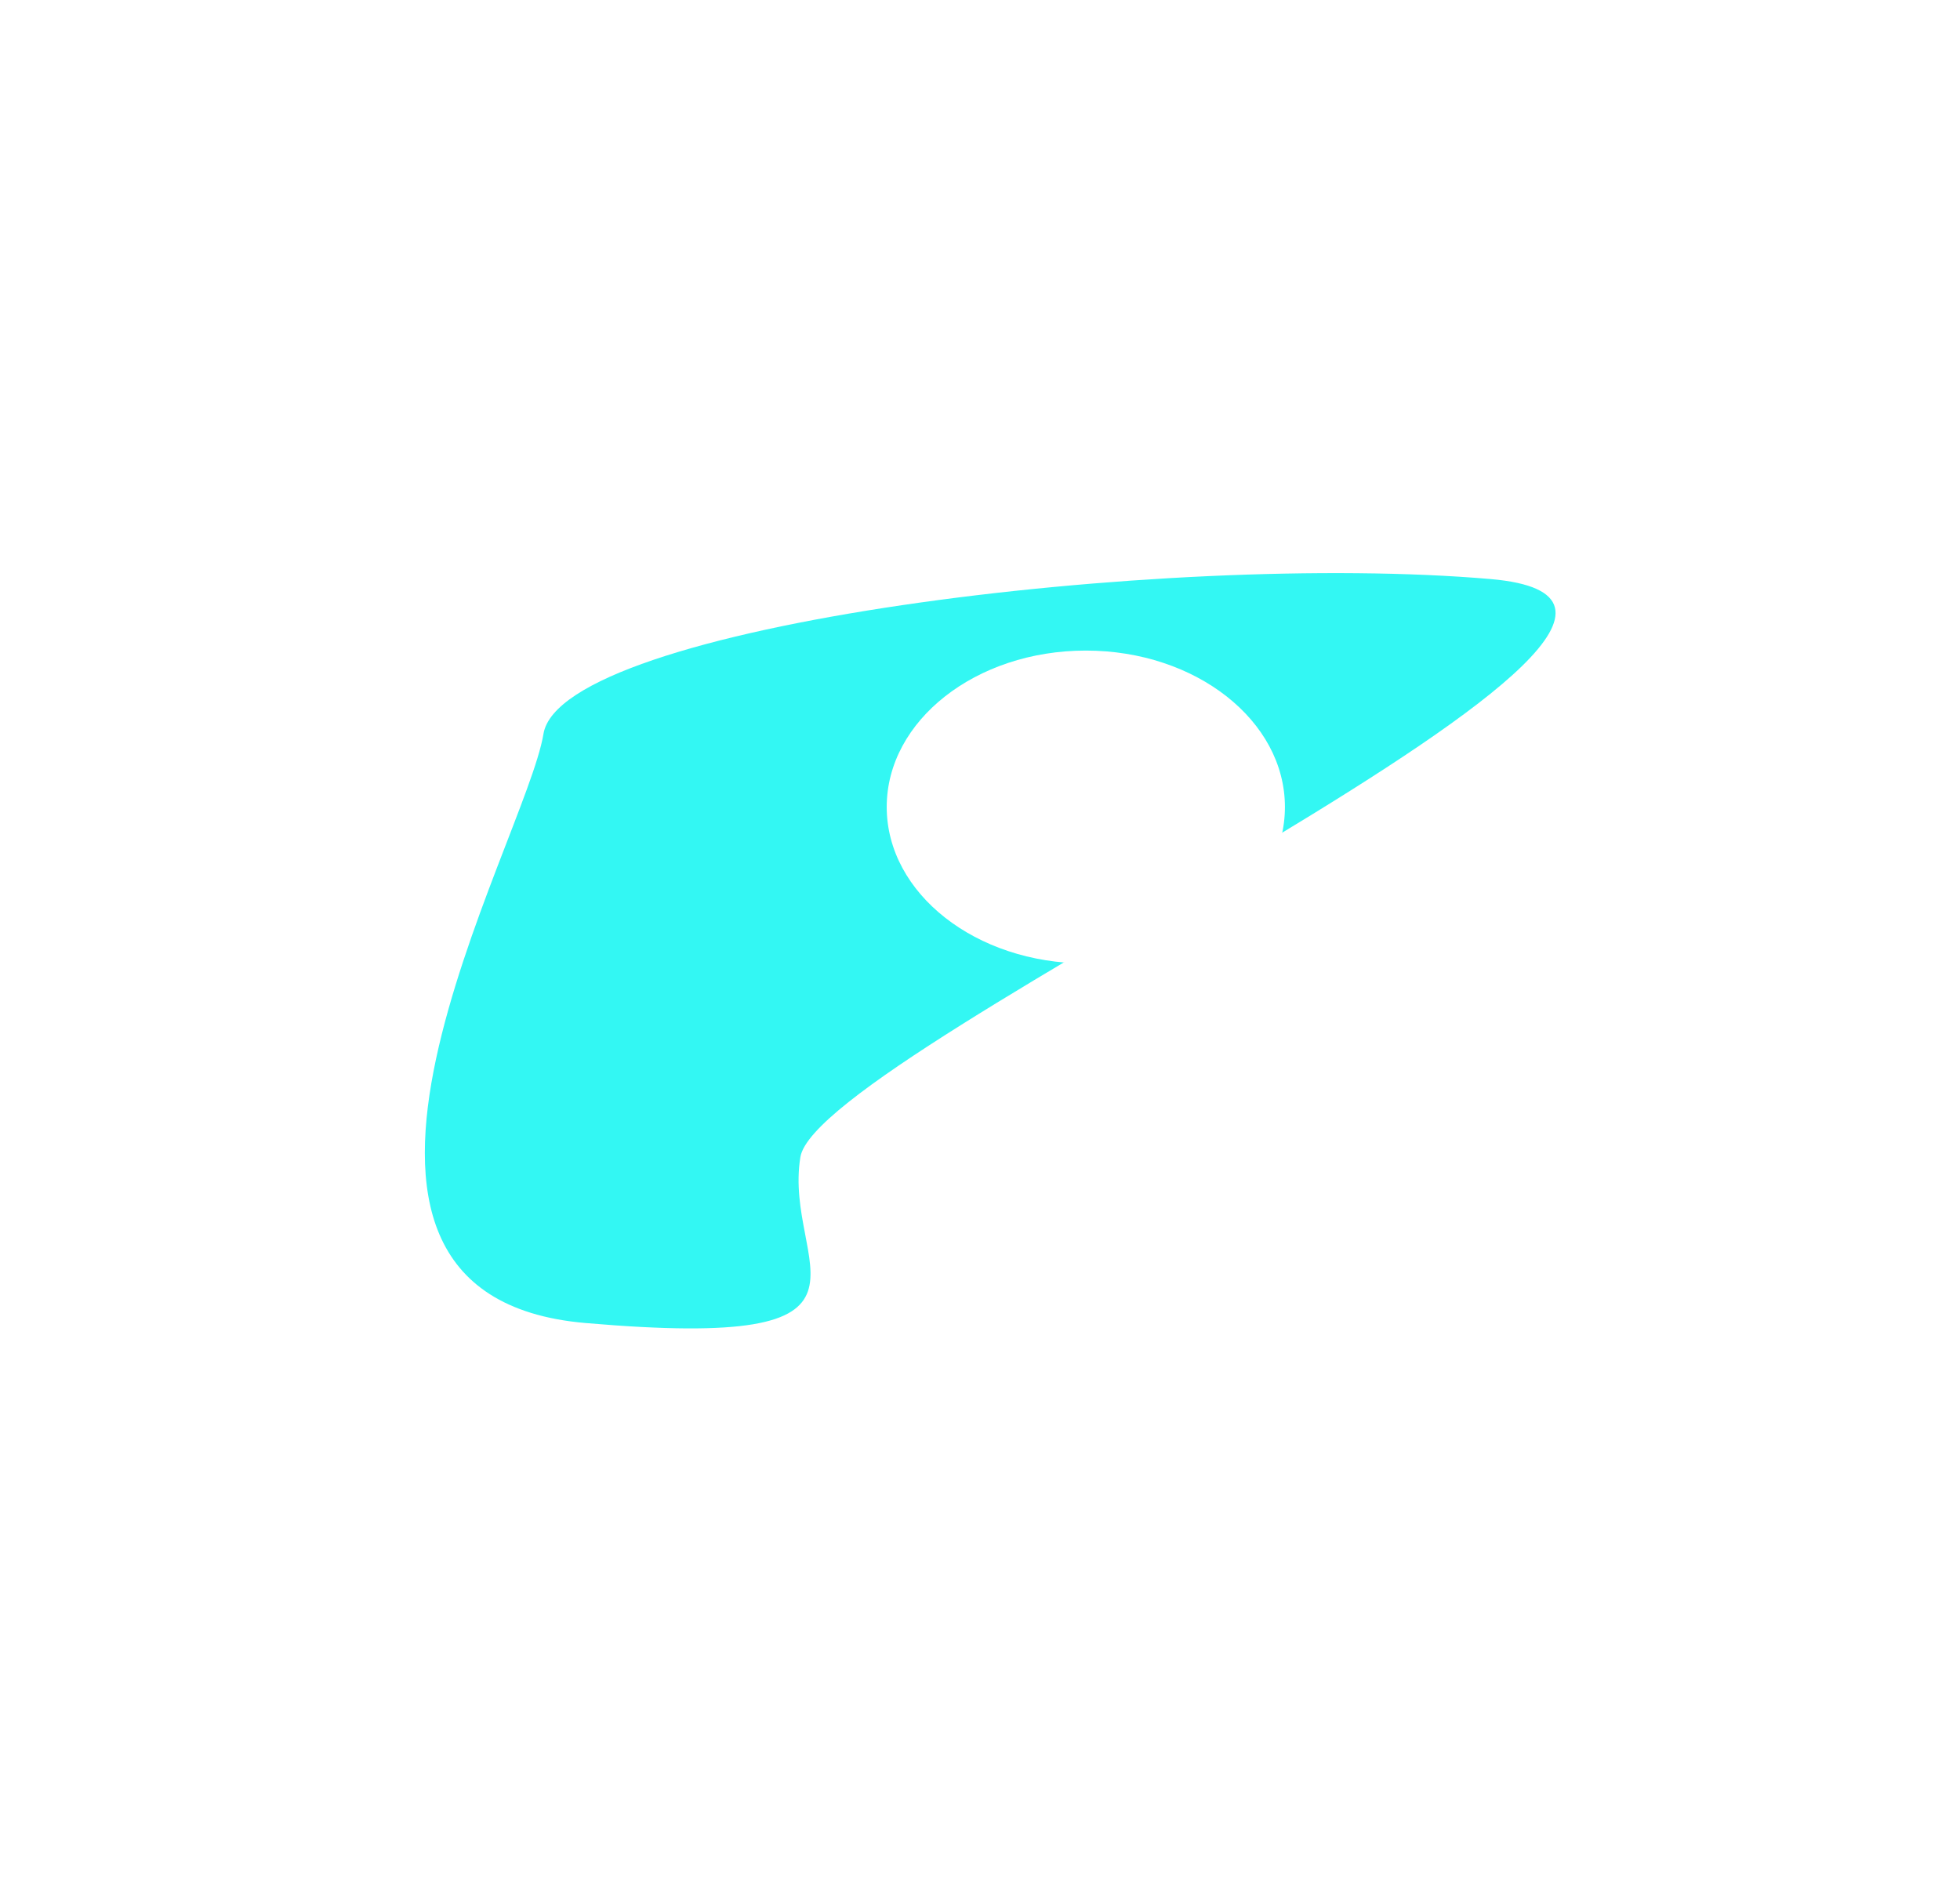 <svg width="834" height="809" viewBox="0 0 834 809" fill="none" xmlns="http://www.w3.org/2000/svg">
<g opacity="0.8">
<g filter="url(#filter0_f_279_7860)">
<path d="M231.244 312.338C238.818 266.007 496.234 234.493 634.298 246.424C772.361 258.356 348.145 446.065 340.571 492.397C332.997 538.728 387.153 574.948 249.089 563.016C111.025 551.085 223.671 358.67 231.244 312.338Z" fill="#00F5F0"/>
</g>
<g filter="url(#filter1_f_279_7860)">
<ellipse cx="462.029" cy="343.423" rx="84.721" ry="66.569" fill="white"/>
</g>
</g>
<defs>
<filter id="filter0_f_279_7860" x="-62.214" y="0.9" width="967.109" height="807.399" filterUnits="userSpaceOnUse" color-interpolation-filters="sRGB">
<feFlood flood-opacity="0" result="BackgroundImageFix"/>
<feBlend mode="normal" in="SourceGraphic" in2="BackgroundImageFix" result="shape"/>
<feGaussianBlur stdDeviation="121.493" result="effect1_foregroundBlur_279_7860"/>
</filter>
<filter id="filter1_f_279_7860" x="129.454" y="29" width="665.15" height="628.846" filterUnits="userSpaceOnUse" color-interpolation-filters="sRGB">
<feFlood flood-opacity="0" result="BackgroundImageFix"/>
<feBlend mode="normal" in="SourceGraphic" in2="BackgroundImageFix" result="shape"/>
<feGaussianBlur stdDeviation="123.927" result="effect1_foregroundBlur_279_7860"/>
</filter>
</defs>
</svg>
